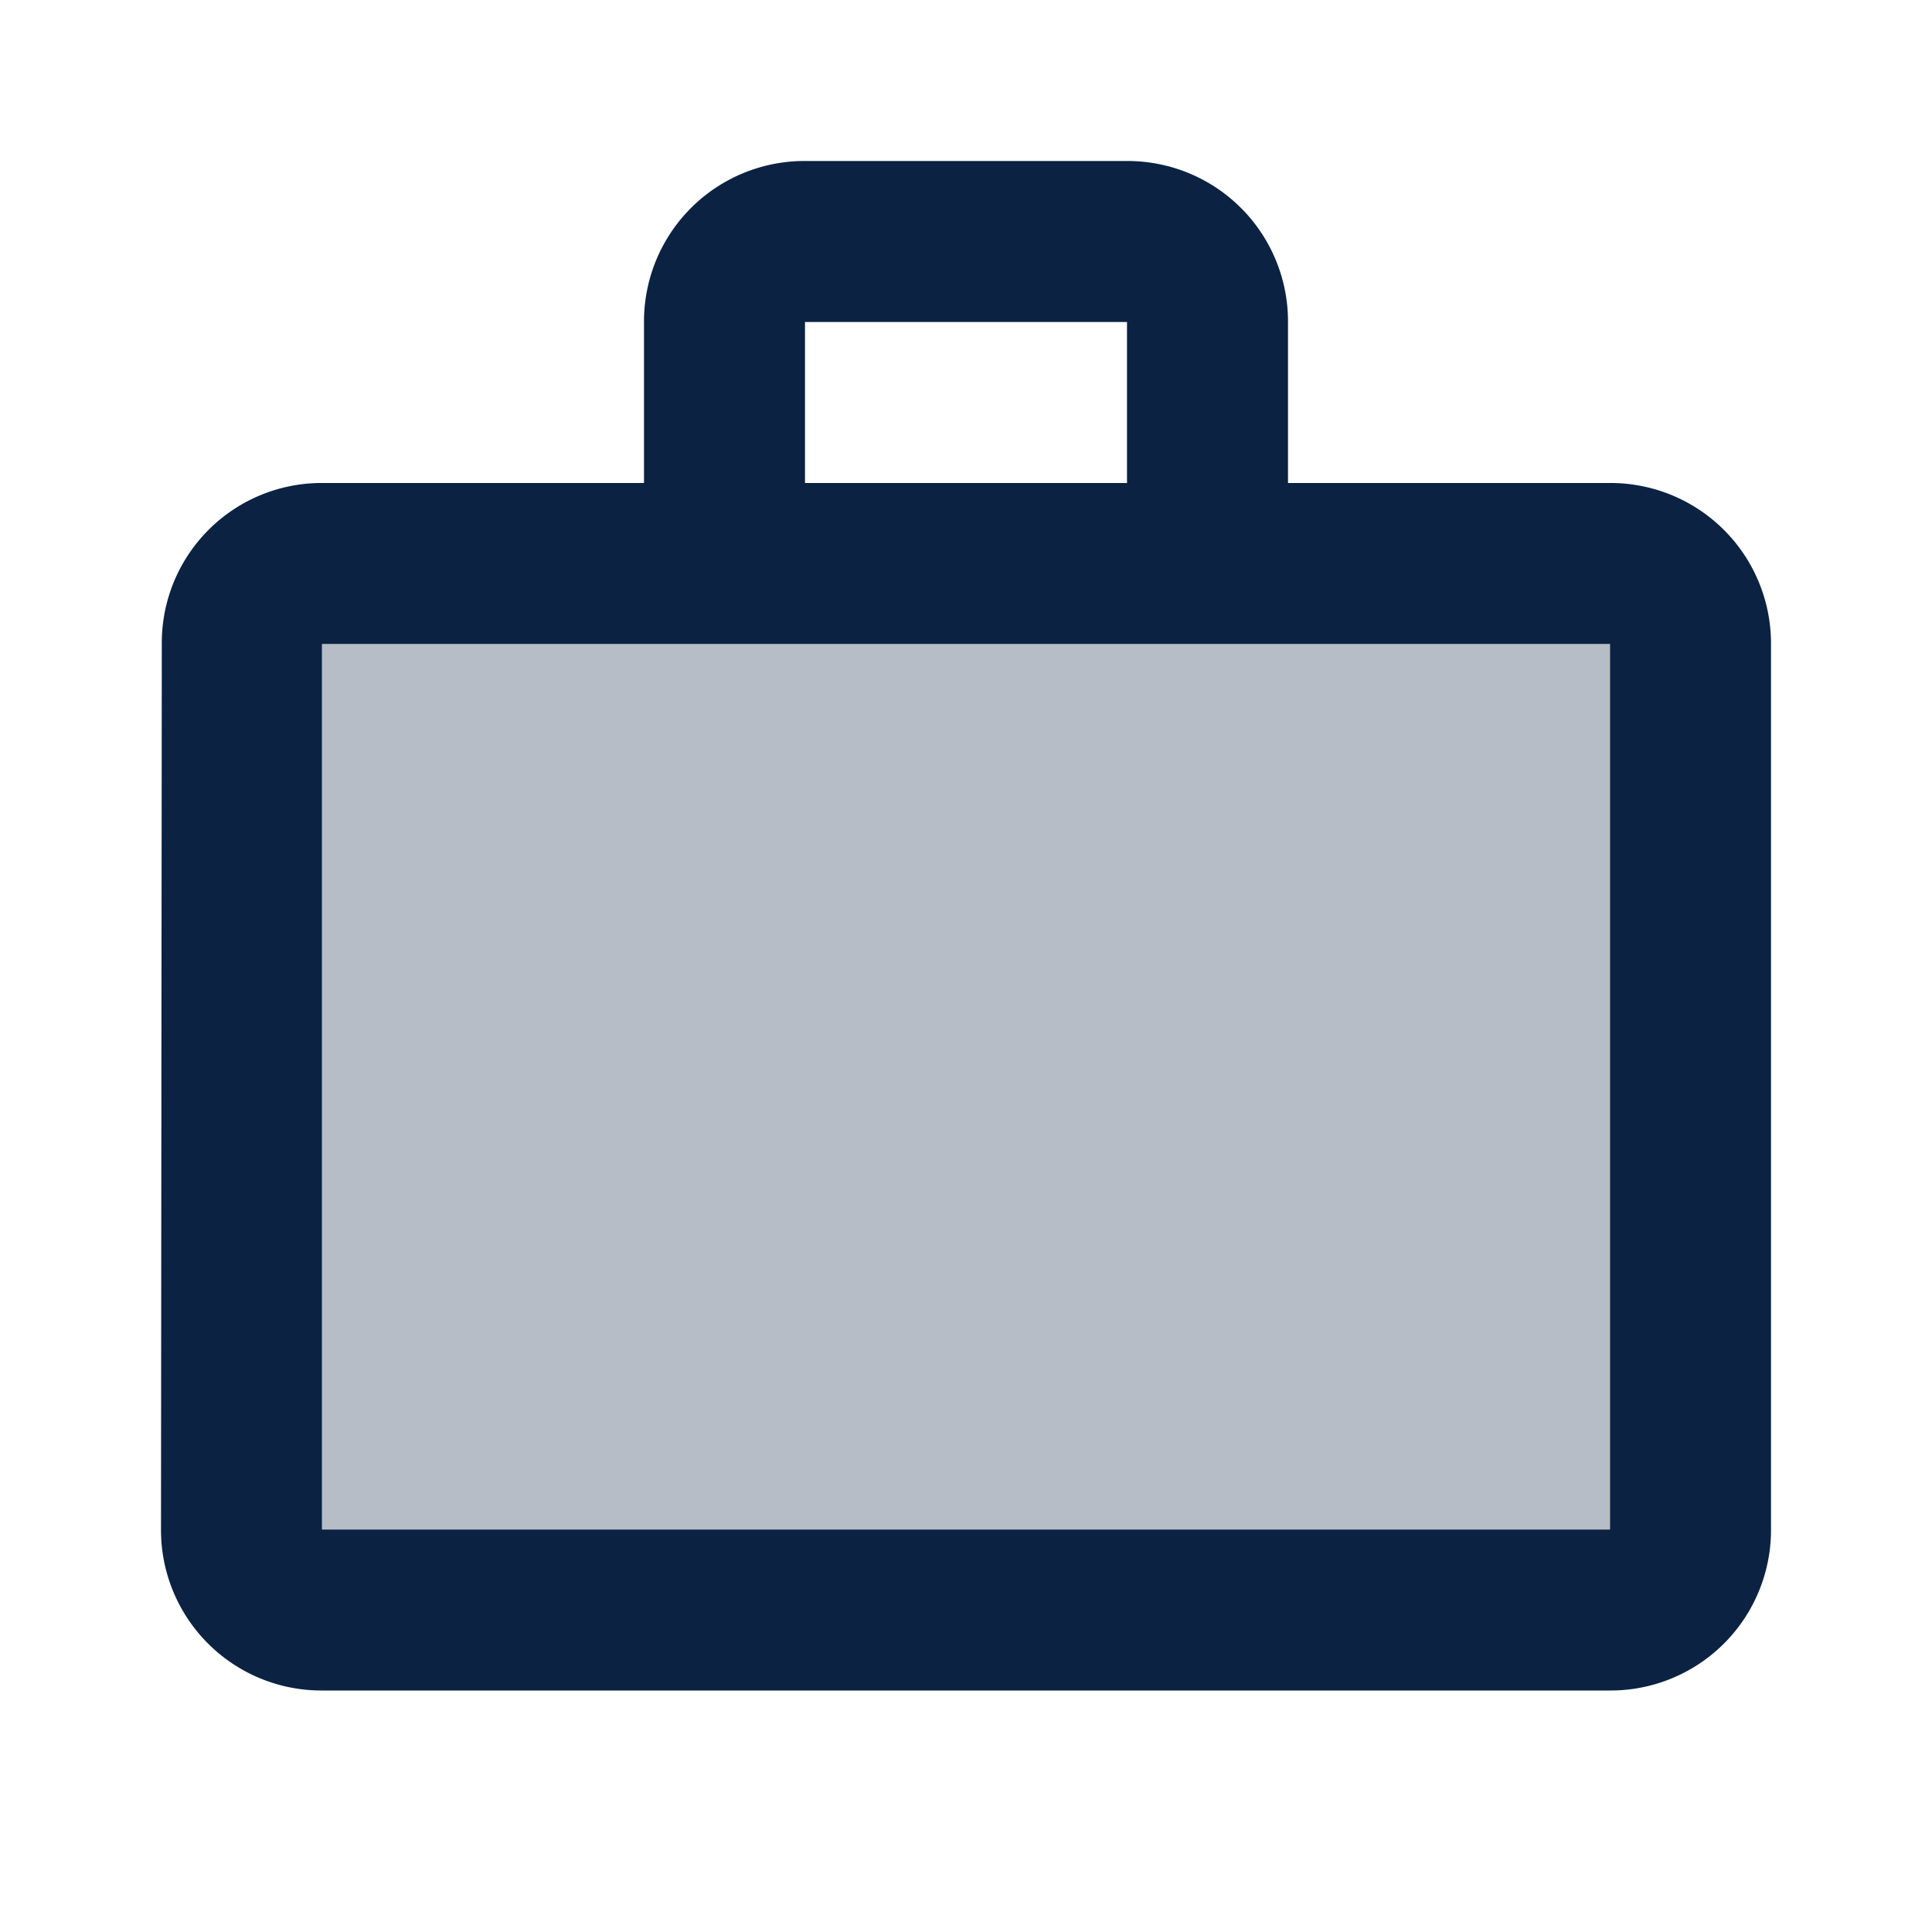 <svg id="services" xmlns="http://www.w3.org/2000/svg" width="24" height="24" viewBox="0 0 24 24">
  <path id="Path_231" data-name="Path 231" d="M0,0H24V24H0Z" fill="none"/>
  <path id="Path_232" data-name="Path 232" d="M4,8H20V19H4Z" fill="#0b2242" opacity="0.3"/>
  <path id="Path_233" data-name="Path 233" d="M20,6H16V4a1.993,1.993,0,0,0-2-2H10A1.993,1.993,0,0,0,8,4V6H4A1.985,1.985,0,0,0,2.01,8L2,19a1.993,1.993,0,0,0,2,2H20a1.993,1.993,0,0,0,2-2V8A1.993,1.993,0,0,0,20,6ZM10,4h4V6H10ZM20,19H4V8H20Z" fill="#0b2242"/>
</svg>
